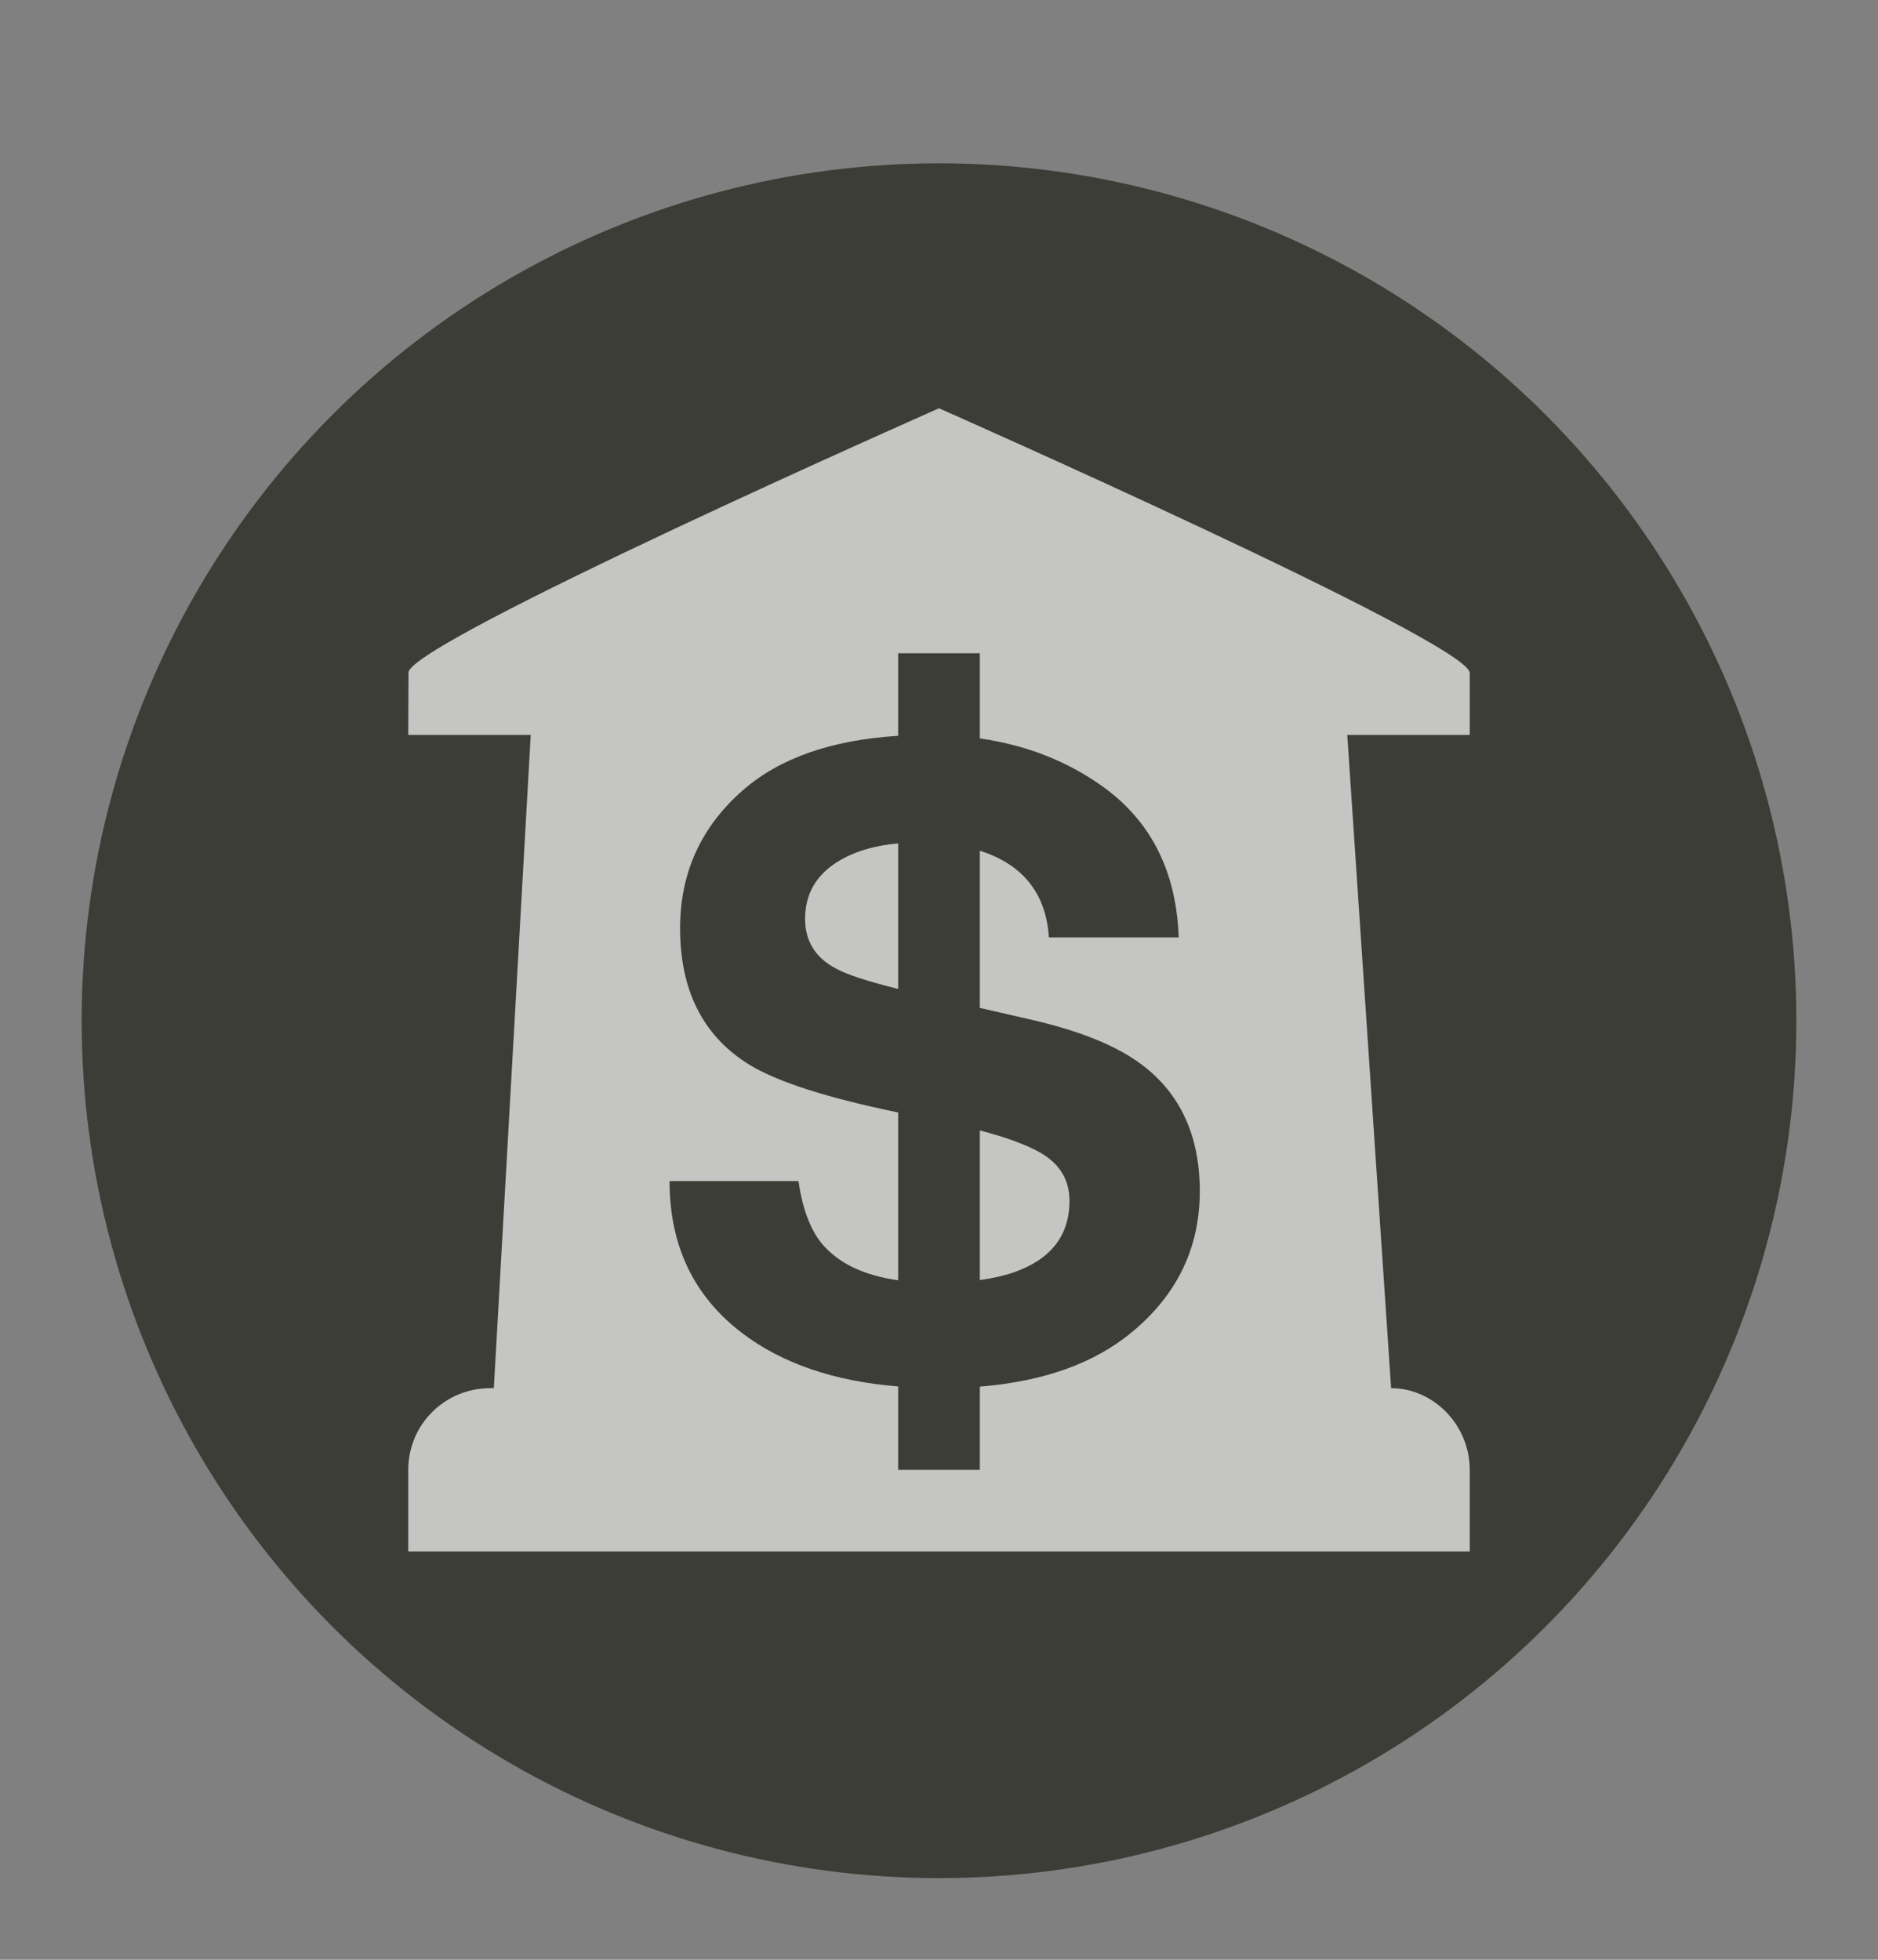<?xml version="1.0" encoding="UTF-8" standalone="no"?>
<svg width="23px" height="24px" viewBox="0 0 23 24" version="1.1" xmlns="http://www.w3.org/2000/svg" xmlns:xlink="http://www.w3.org/1999/xlink" xmlns:sketch="http://www.bohemiancoding.com/sketch/ns">
    <rect x="0" y="0" width="23" height="24" fill="#808080" stroke="none"/>
    <!-- Generator: Sketch 3.4.2 (15857) - http://www.bohemiancoding.com/sketch -->
    <title>bank-m</title>
    <desc>Created with Sketch.</desc>
    <defs>
        <ellipse id="path-1" cx="11.5" cy="11.5" rx="10.5" ry="10.5"></ellipse>
        <path d="M12,8.043 L12,7 L11,7 L11,8.011 C10.184,8.062 9.552,8.283 9.102,8.674 C8.587,9.123 8.329,9.687 8.329,10.367 C8.329,11.111 8.596,11.658 9.129,12.008 C9.444,12.217 10.014,12.411 10.837,12.589 L11,12.624 L11,14.679 C10.584,14.62 10.276,14.474 10.075,14.241 C9.928,14.069 9.829,13.81 9.779,13.464 L8.2,13.464 C8.2,14.253 8.495,14.872 9.086,15.323 C9.574,15.696 10.212,15.915 11,15.979 L11,17 L12,17 L12,15.981 C12.781,15.918 13.402,15.696 13.864,15.313 C14.417,14.855 14.694,14.28 14.694,13.587 C14.694,12.911 14.457,12.395 13.985,12.039 C13.68,11.809 13.229,11.625 12.631,11.488 L12,11.343 L12,9.418 C12.079,9.443 12.153,9.473 12.223,9.507 C12.61,9.699 12.817,10.024 12.846,10.48 L14.436,10.48 C14.407,9.674 14.098,9.059 13.509,8.635 C13.073,8.322 12.57,8.124 12,8.043 Z M12,12.844 L12,14.676 C12.152,14.655 12.288,14.625 12.406,14.585 C12.867,14.427 13.098,14.134 13.098,13.705 C13.098,13.455 12.984,13.261 12.755,13.124 C12.58,13.022 12.328,12.929 12,12.844 Z M11,11.111 L11,9.328 C10.694,9.356 10.441,9.435 10.241,9.564 C9.987,9.729 9.86,9.958 9.86,10.253 C9.86,10.524 9.985,10.727 10.236,10.86 C10.368,10.934 10.623,11.017 11,11.111 Z" id="path-2"></path>
    </defs>
    <g id="POI" stroke="none" stroke-width="1" fill="none" fill-rule="evenodd" sketch:type="MSPage">
        <g id="bank-2-m" sketch:type="MSLayerGroup" transform="translate(0, 1)">
            <ellipse id="Oval-1-Copy-41" opacity="0" fill="#FFFFFF" sketch:type="MSShapeGroup" cx="11.5" cy="11.5" rx="11.5" ry="11.5"></ellipse>
            <g id="Oval-1-Copy-40">
                <use fill="#3D3D37" fill-rule="evenodd" sketch:type="MSShapeGroup" xlink:href="#path-1"></use>
                <use fill="none" xlink:href="#path-1"></use>
            </g>
            <path d="M11.5,4 C11.5,4 5.005,6.869 5.003,7.237 L5,8 L18,8 L18,7.241 C17.995,6.869 11.5,4 11.5,4 Z M17.037,16 L16.5,8 L6.5,8 L6.048,16 L6.003,16 C5.449,16 5,16.444 5,17 L5,18 L18,18 L18,17 C18,16.448 17.552,16 17.037,16 L17.037,16 Z" id="Imported-Layers-Copy" opacity="0.7" fill="#FFFFFF" sketch:type="MSShapeGroup"></path>
            <g id="Rectangle-11">
                <use fill="#3D3D37" fill-rule="evenodd" sketch:type="MSShapeGroup" xlink:href="#path-2"></use>
                <use fill="none" xlink:href="#path-2"></use>
            </g>
        </g>
    </g>
</svg>